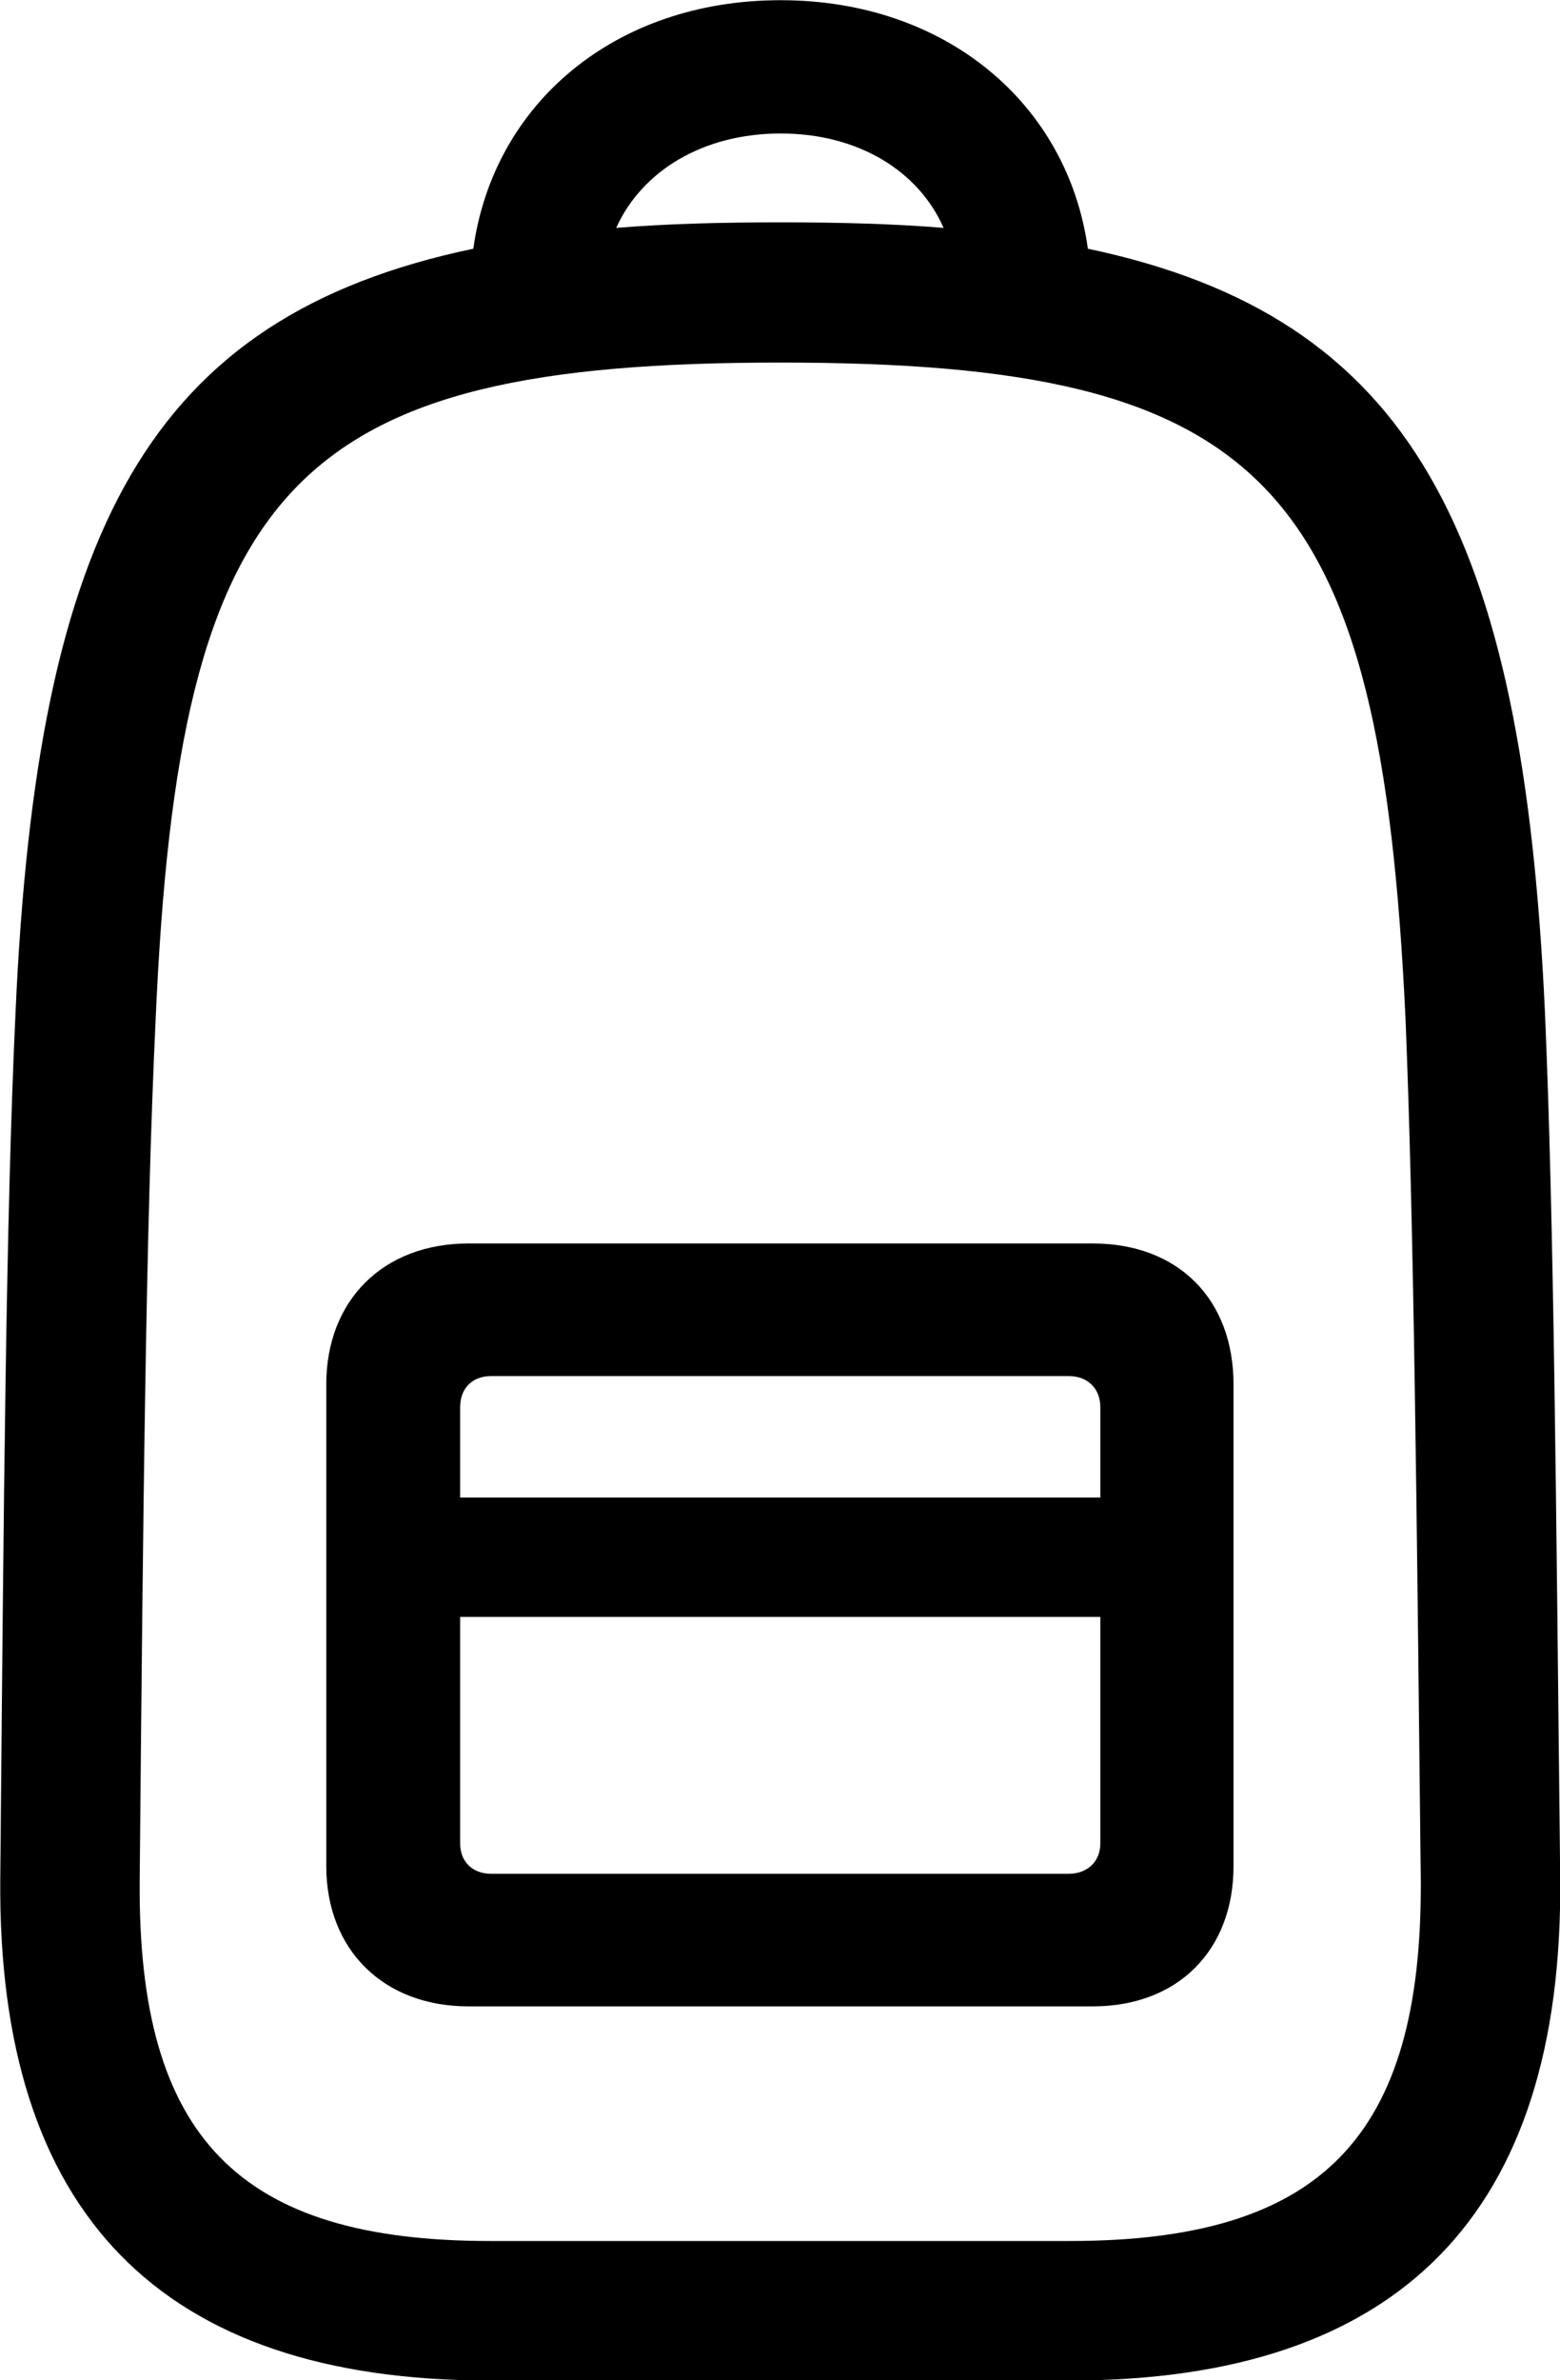 <svg viewBox="0 0 22.491 34.289" xmlns="http://www.w3.org/2000/svg"><path d="M7.064 34.293H15.424C20.184 34.293 22.534 31.883 22.494 27.073C22.434 21.573 22.404 17.583 22.274 14.583C21.954 7.643 20.344 4.563 15.684 3.583C15.394 1.493 13.634 0.003 11.254 0.003C8.864 0.003 7.114 1.493 6.824 3.583C2.144 4.563 0.534 7.633 0.224 14.583C0.084 17.583 0.054 21.573 0.004 27.073C-0.036 31.883 2.314 34.293 7.064 34.293ZM11.254 3.203C10.404 3.203 9.624 3.223 8.884 3.283C9.254 2.463 10.134 1.923 11.254 1.923C12.374 1.923 13.244 2.463 13.604 3.283C12.884 3.223 12.084 3.203 11.254 3.203ZM7.064 32.283C3.444 32.283 1.984 30.793 2.014 27.093C2.064 21.603 2.104 17.633 2.244 14.683C2.584 6.943 4.224 5.223 11.254 5.223C18.264 5.223 19.904 6.943 20.264 14.683C20.384 17.633 20.424 21.603 20.484 27.093C20.504 30.793 19.044 32.283 15.424 32.283ZM6.754 28.903H15.754C16.984 28.903 17.784 28.093 17.784 26.883V19.943C17.784 18.713 16.984 17.913 15.754 17.913H6.754C5.524 17.913 4.704 18.733 4.704 19.943V26.883C4.704 28.083 5.524 28.903 6.754 28.903ZM6.634 20.273C6.634 20.003 6.804 19.823 7.084 19.823H15.404C15.684 19.823 15.864 20.003 15.864 20.273V21.573H6.634ZM7.084 26.993C6.804 26.993 6.634 26.813 6.634 26.553V23.293H15.864V26.553C15.864 26.813 15.684 26.993 15.404 26.993Z" /></svg>